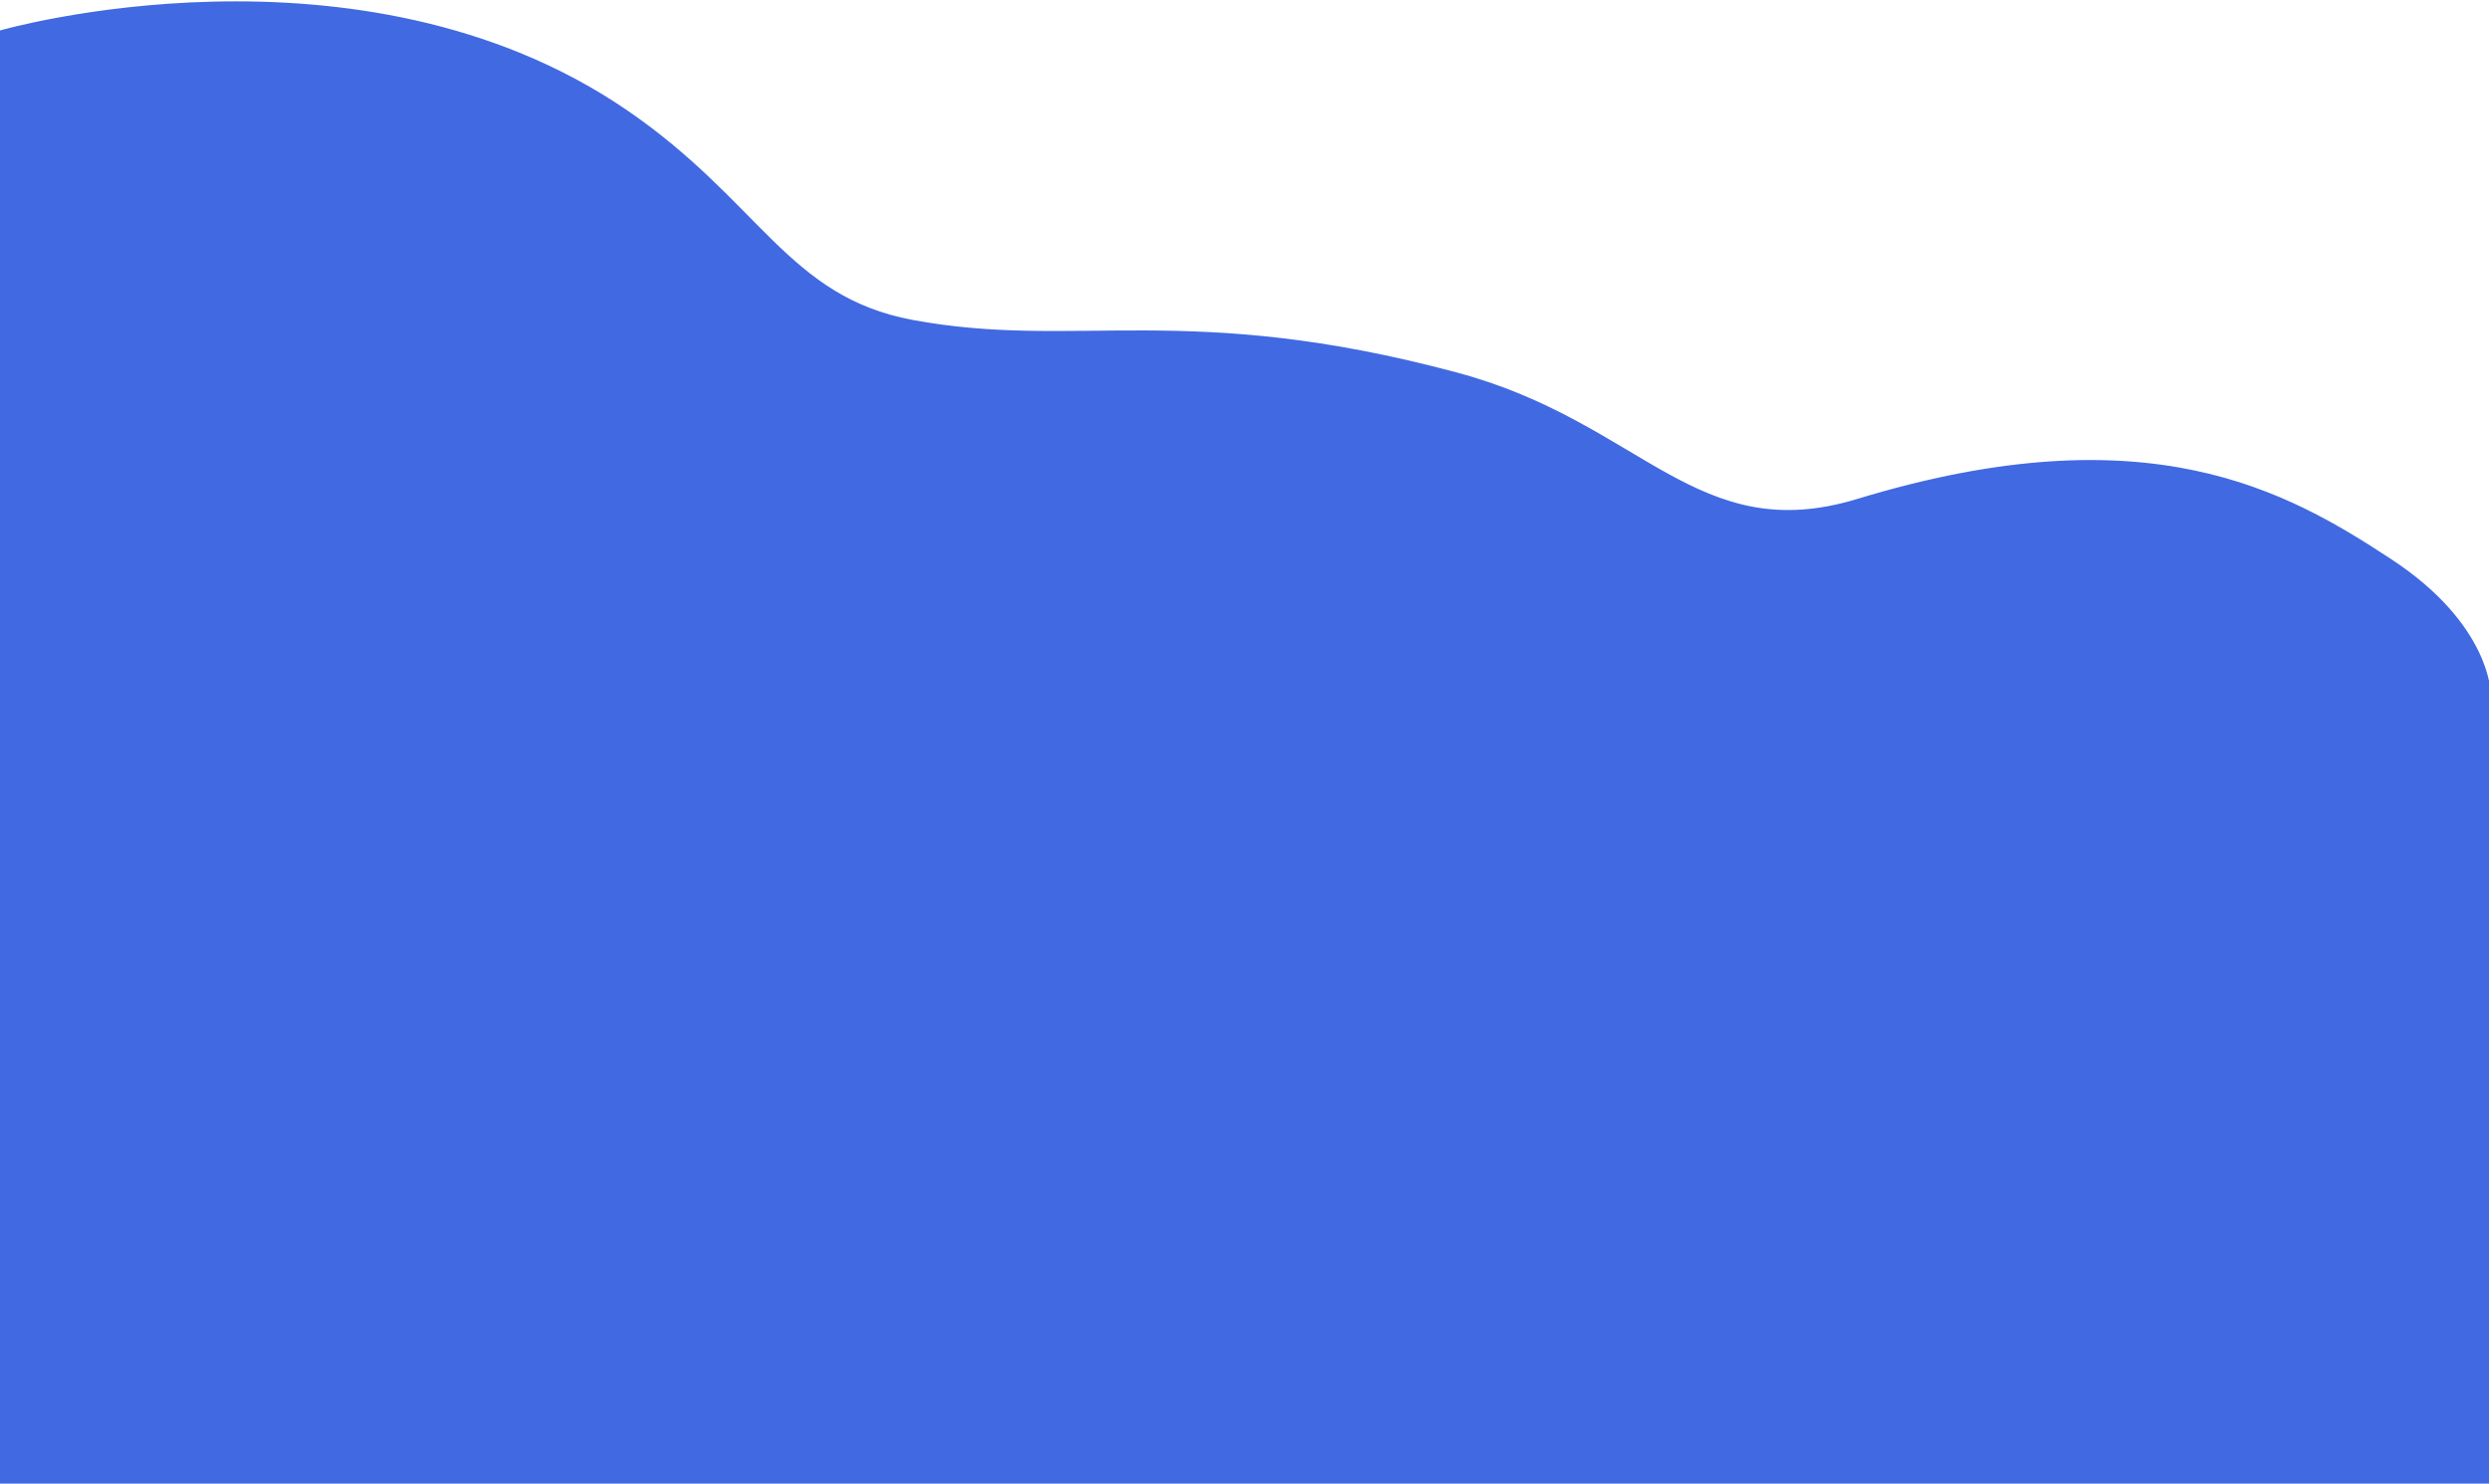 <svg width="1439" height="858" viewBox="0 0 1439 858" fill="none" xmlns="http://www.w3.org/2000/svg" preserveAspectRatio="none">
<path d="M362 64.002C207.499 -41.498 0.5 18.002 0.5 18.002V857.501H1439.5V401C1439.5 401 1439.5 361.5 1382.5 324C1322.32 284.41 1241.5 238 1074 289C980.672 317.416 948.974 244.574 842.5 216C686 174 622.122 203.119 527.5 185.5C455 172 439 116.58 362 64.002Z" fill="#4169E1" stroke="#4169E1"/>
</svg>
